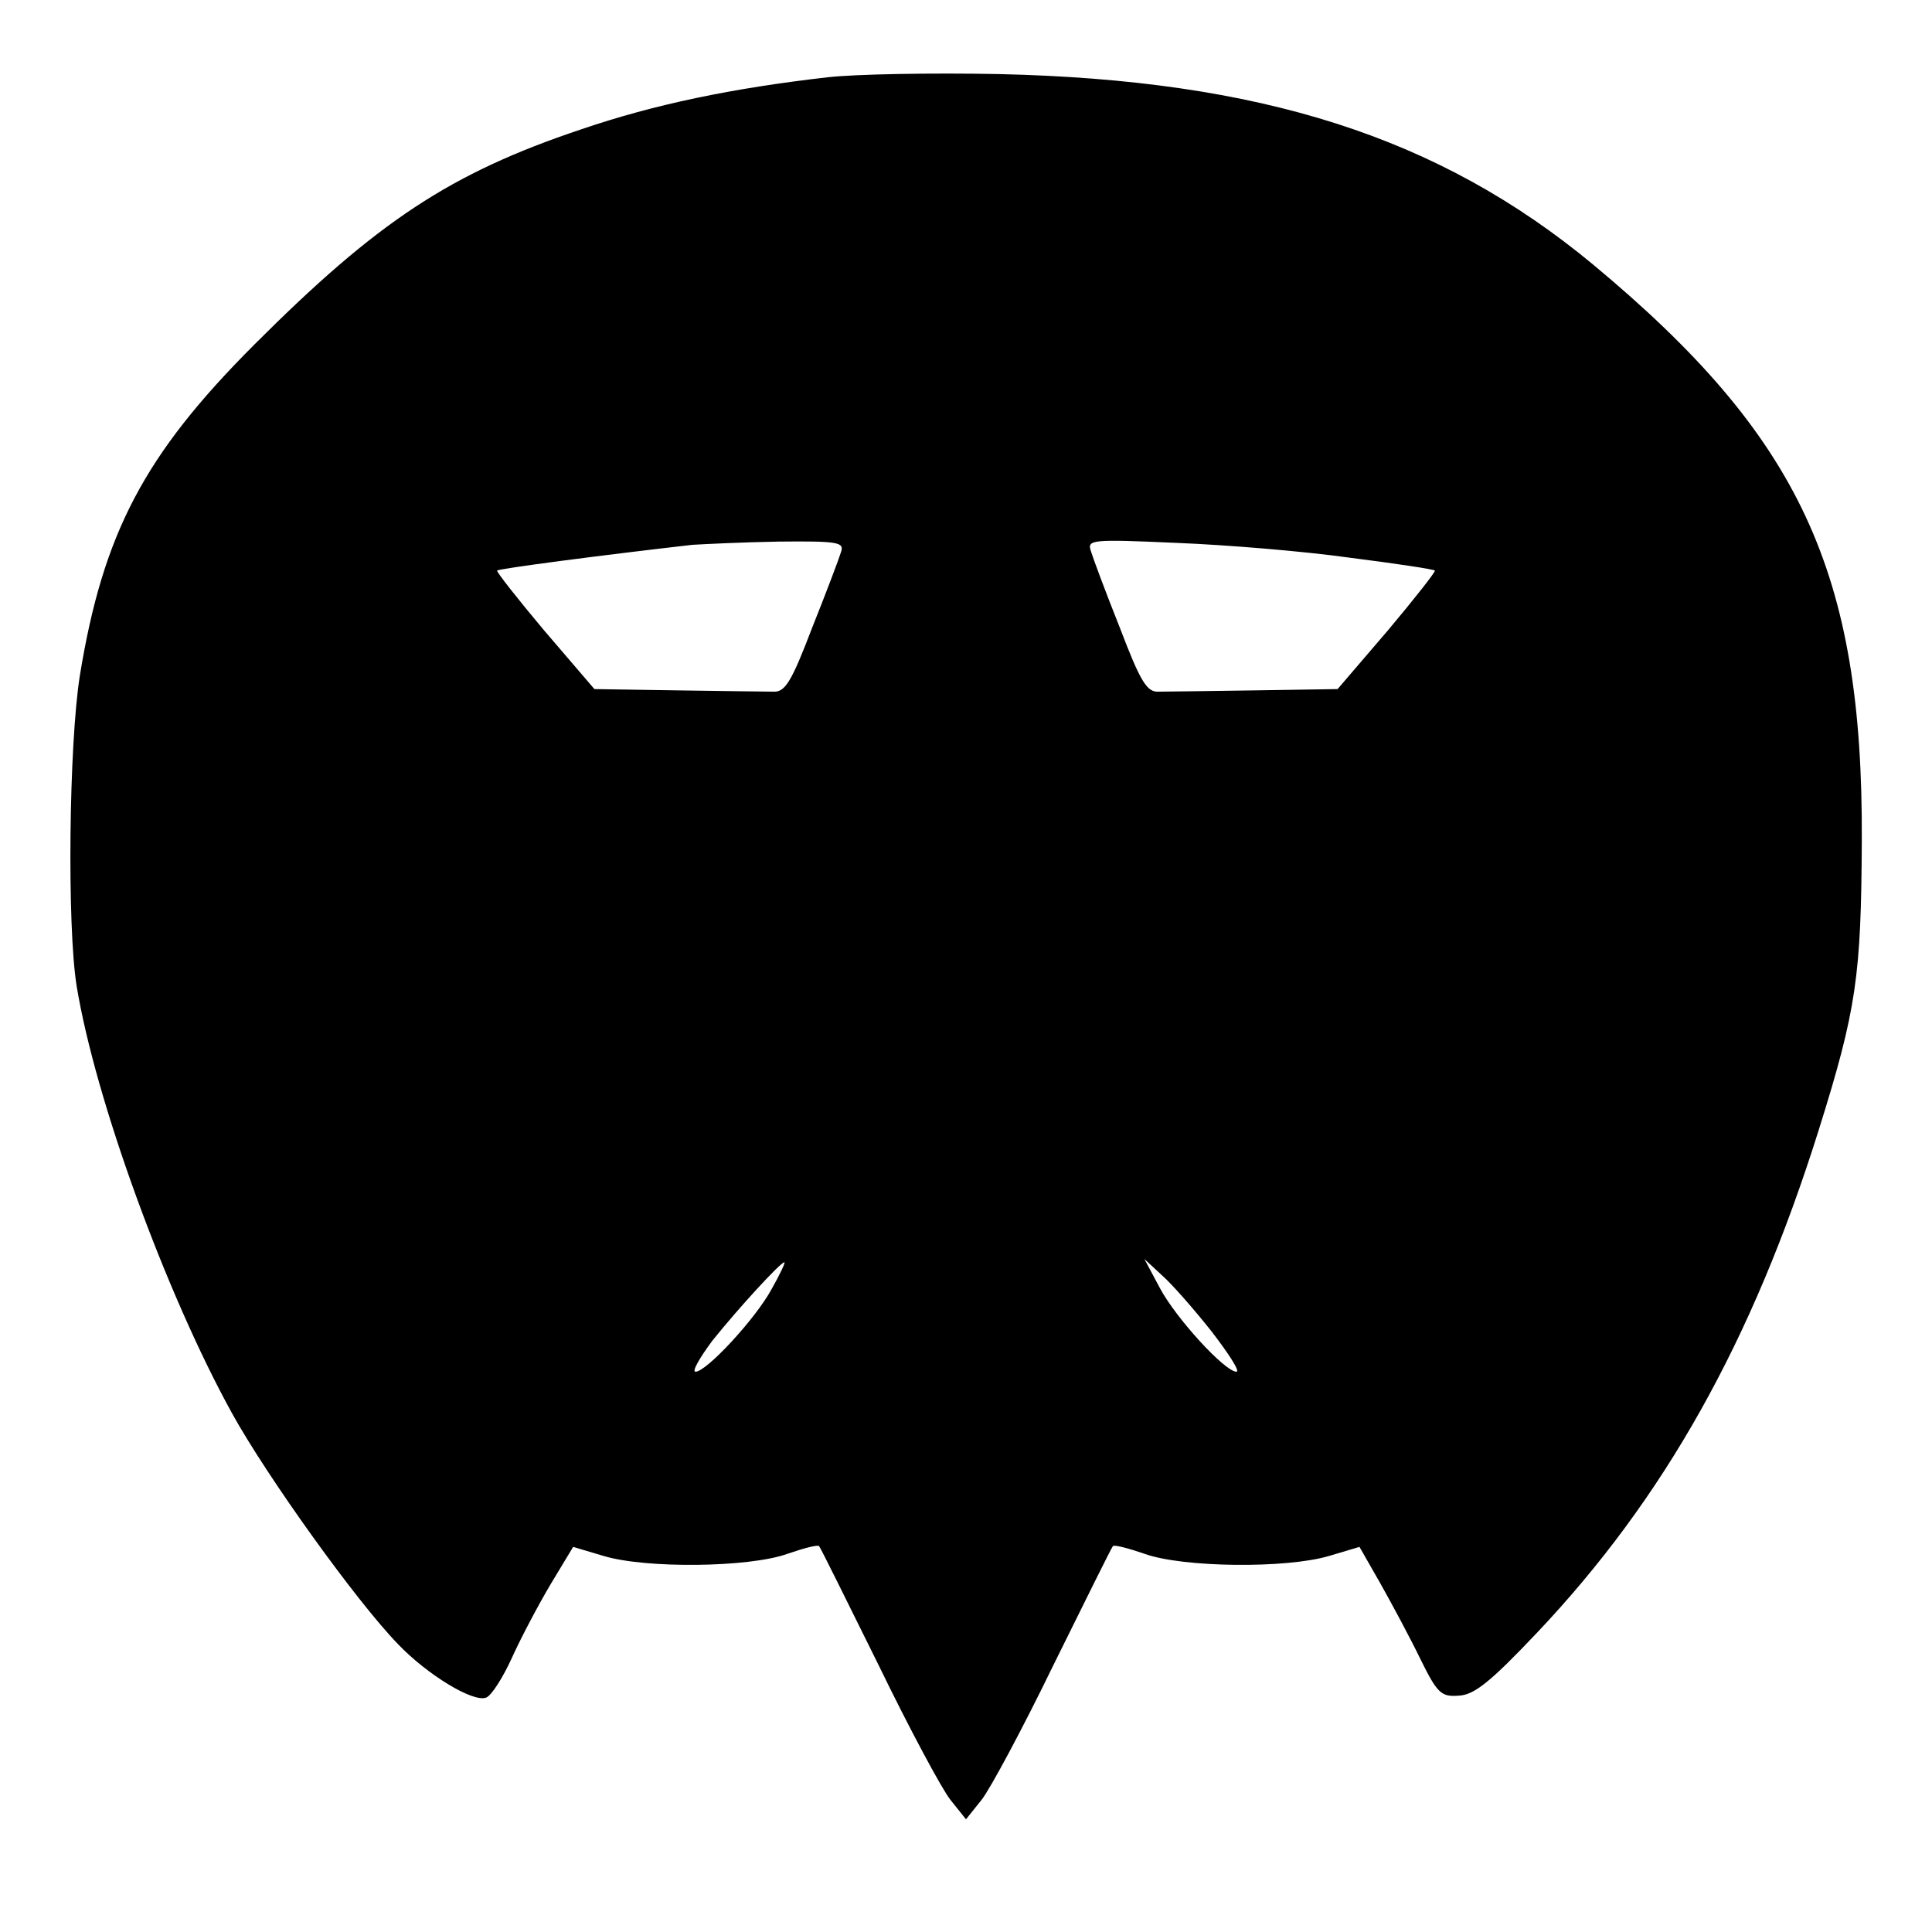 <?xml version="1.0" standalone="no"?>
<!DOCTYPE svg PUBLIC "-//W3C//DTD SVG 20010904//EN"
 "http://www.w3.org/TR/2001/REC-SVG-20010904/DTD/svg10.dtd">
<svg version="1.0" xmlns="http://www.w3.org/2000/svg"
 width="300pt" height="300pt" viewBox="0 0 300 300"
 preserveAspectRatio="xMidYMid meet">
<g transform="translate(0,300) scale(0.1,-0.1)"
fill="#000000" stroke="none">
<path d="M1285 2880 c-148 -17 -269 -42 -383 -81 -203 -68 -316 -143 -507
-334 -171 -171 -235 -293 -271 -514 -17 -107 -20 -389 -5 -482 29 -177 139
-478 241 -663 54 -98 193 -292 258 -359 46 -48 117 -91 137 -83 8 3 26 31 40
62 14 31 41 82 60 114 l35 58 47 -14 c66 -20 226 -18 285 3 26 9 49 15 50 12
2 -2 43 -85 92 -184 48 -99 99 -194 112 -210 l24 -30 24 30 c13 16 64 111 112
210 49 99 90 182 92 184 1 3 24 -3 50 -12 59 -21 219 -23 286 -3 l47 14 32
-56 c18 -32 46 -84 62 -117 27 -55 33 -60 60 -58 24 1 49 21 121 97 198 209
335 453 438 781 59 188 66 240 67 450 2 417 -96 627 -417 894 -240 199 -517
287 -924 296 -102 2 -221 0 -265 -5z m21 -737 c-3 -10 -23 -63 -45 -118 -32
-84 -42 -100 -60 -99 -11 0 -79 1 -150 2 l-128 2 -78 91 c-42 50 -75 92 -73
93 2 3 163 24 303 40 17 1 76 4 133 5 94 1 103 -1 98 -16z m790 -9 c71 -9 131
-18 132 -20 2 -1 -31 -43 -73 -93 l-78 -91 -128 -2 c-71 -1 -139 -2 -150 -2
-18 -1 -28 15 -60 99 -22 55 -42 109 -45 119 -6 18 -1 19 133 13 77 -3 198
-13 269 -23z m-898 -1136 c-25 -46 -101 -128 -118 -128 -6 0 6 21 26 48 40 50
106 122 112 122 2 0 -7 -19 -20 -42z m683 -65 c27 -35 45 -63 39 -63 -18 0
-94 83 -119 130 l-24 45 27 -25 c16 -14 50 -53 77 -87z"/>
</g>
</svg>
